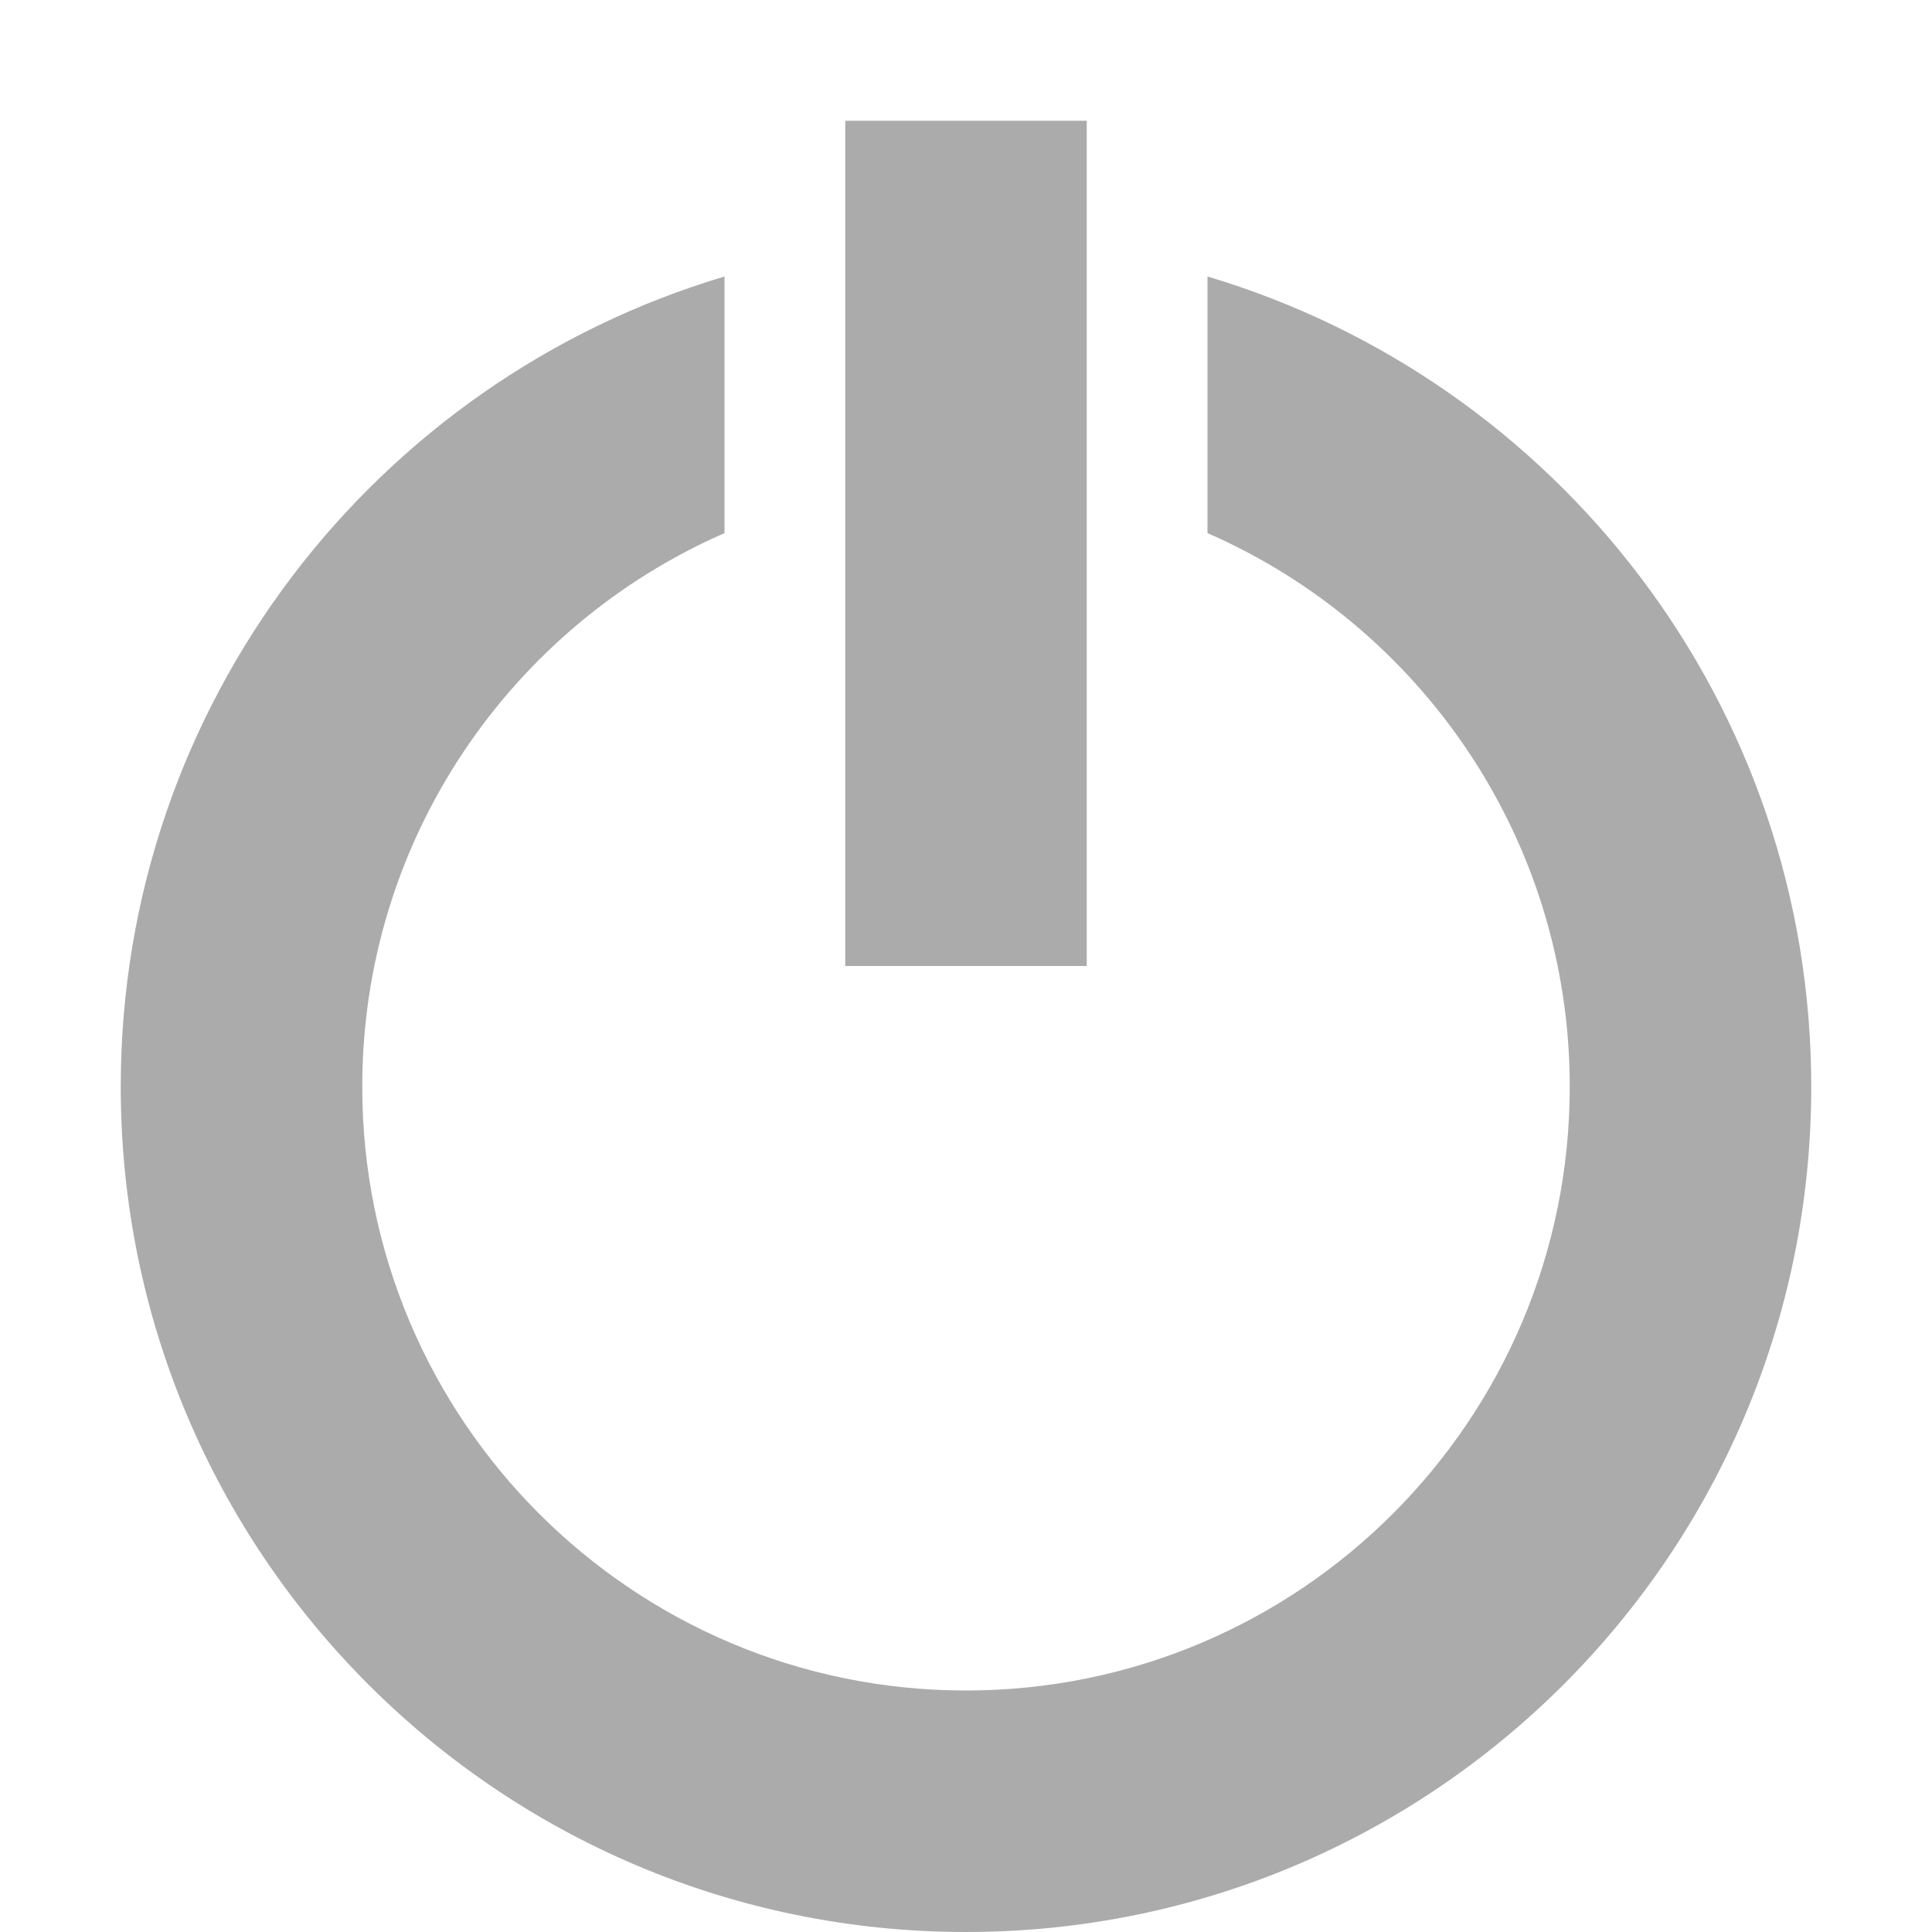 <?xml version="1.0" encoding="utf-8"?> <!-- Generator: IcoMoon.io --> <!DOCTYPE svg PUBLIC "-//W3C//DTD SVG 1.1//EN" "http://www.w3.org/Graphics/SVG/1.1/DTD/svg11.dtd"> <svg width="512" height="512" viewBox="0 0 512 512" xmlns="http://www.w3.org/2000/svg" xmlns:xlink="http://www.w3.org/1999/xlink" fill="#ababab"><path d="M 224.00,32.00l0.00,224.00 l 64.00,0.00 L 288.00,32.00 L 224.00,32.00 z M 32.00,288.00c0.00,123.712, 100.288,224.00, 224.00,224.00c 123.712,0.00, 224.00-100.288, 224.00-224.00 c0.00-101.472-67.472-187.184-160.00-214.72l0.00,68.00 c 56.496,24.688, 96.00,81.104, 96.00,146.72c0.00,88.368-71.632,160.00-160.00,160.00c-88.368,0.00-160.00-71.632-160.00-160.00 c0.00-65.616, 39.488-122.032, 96.00-146.72L 192.00,73.28 C 99.472,100.816, 32.00,186.528, 32.00,288.00z" ></path></svg>